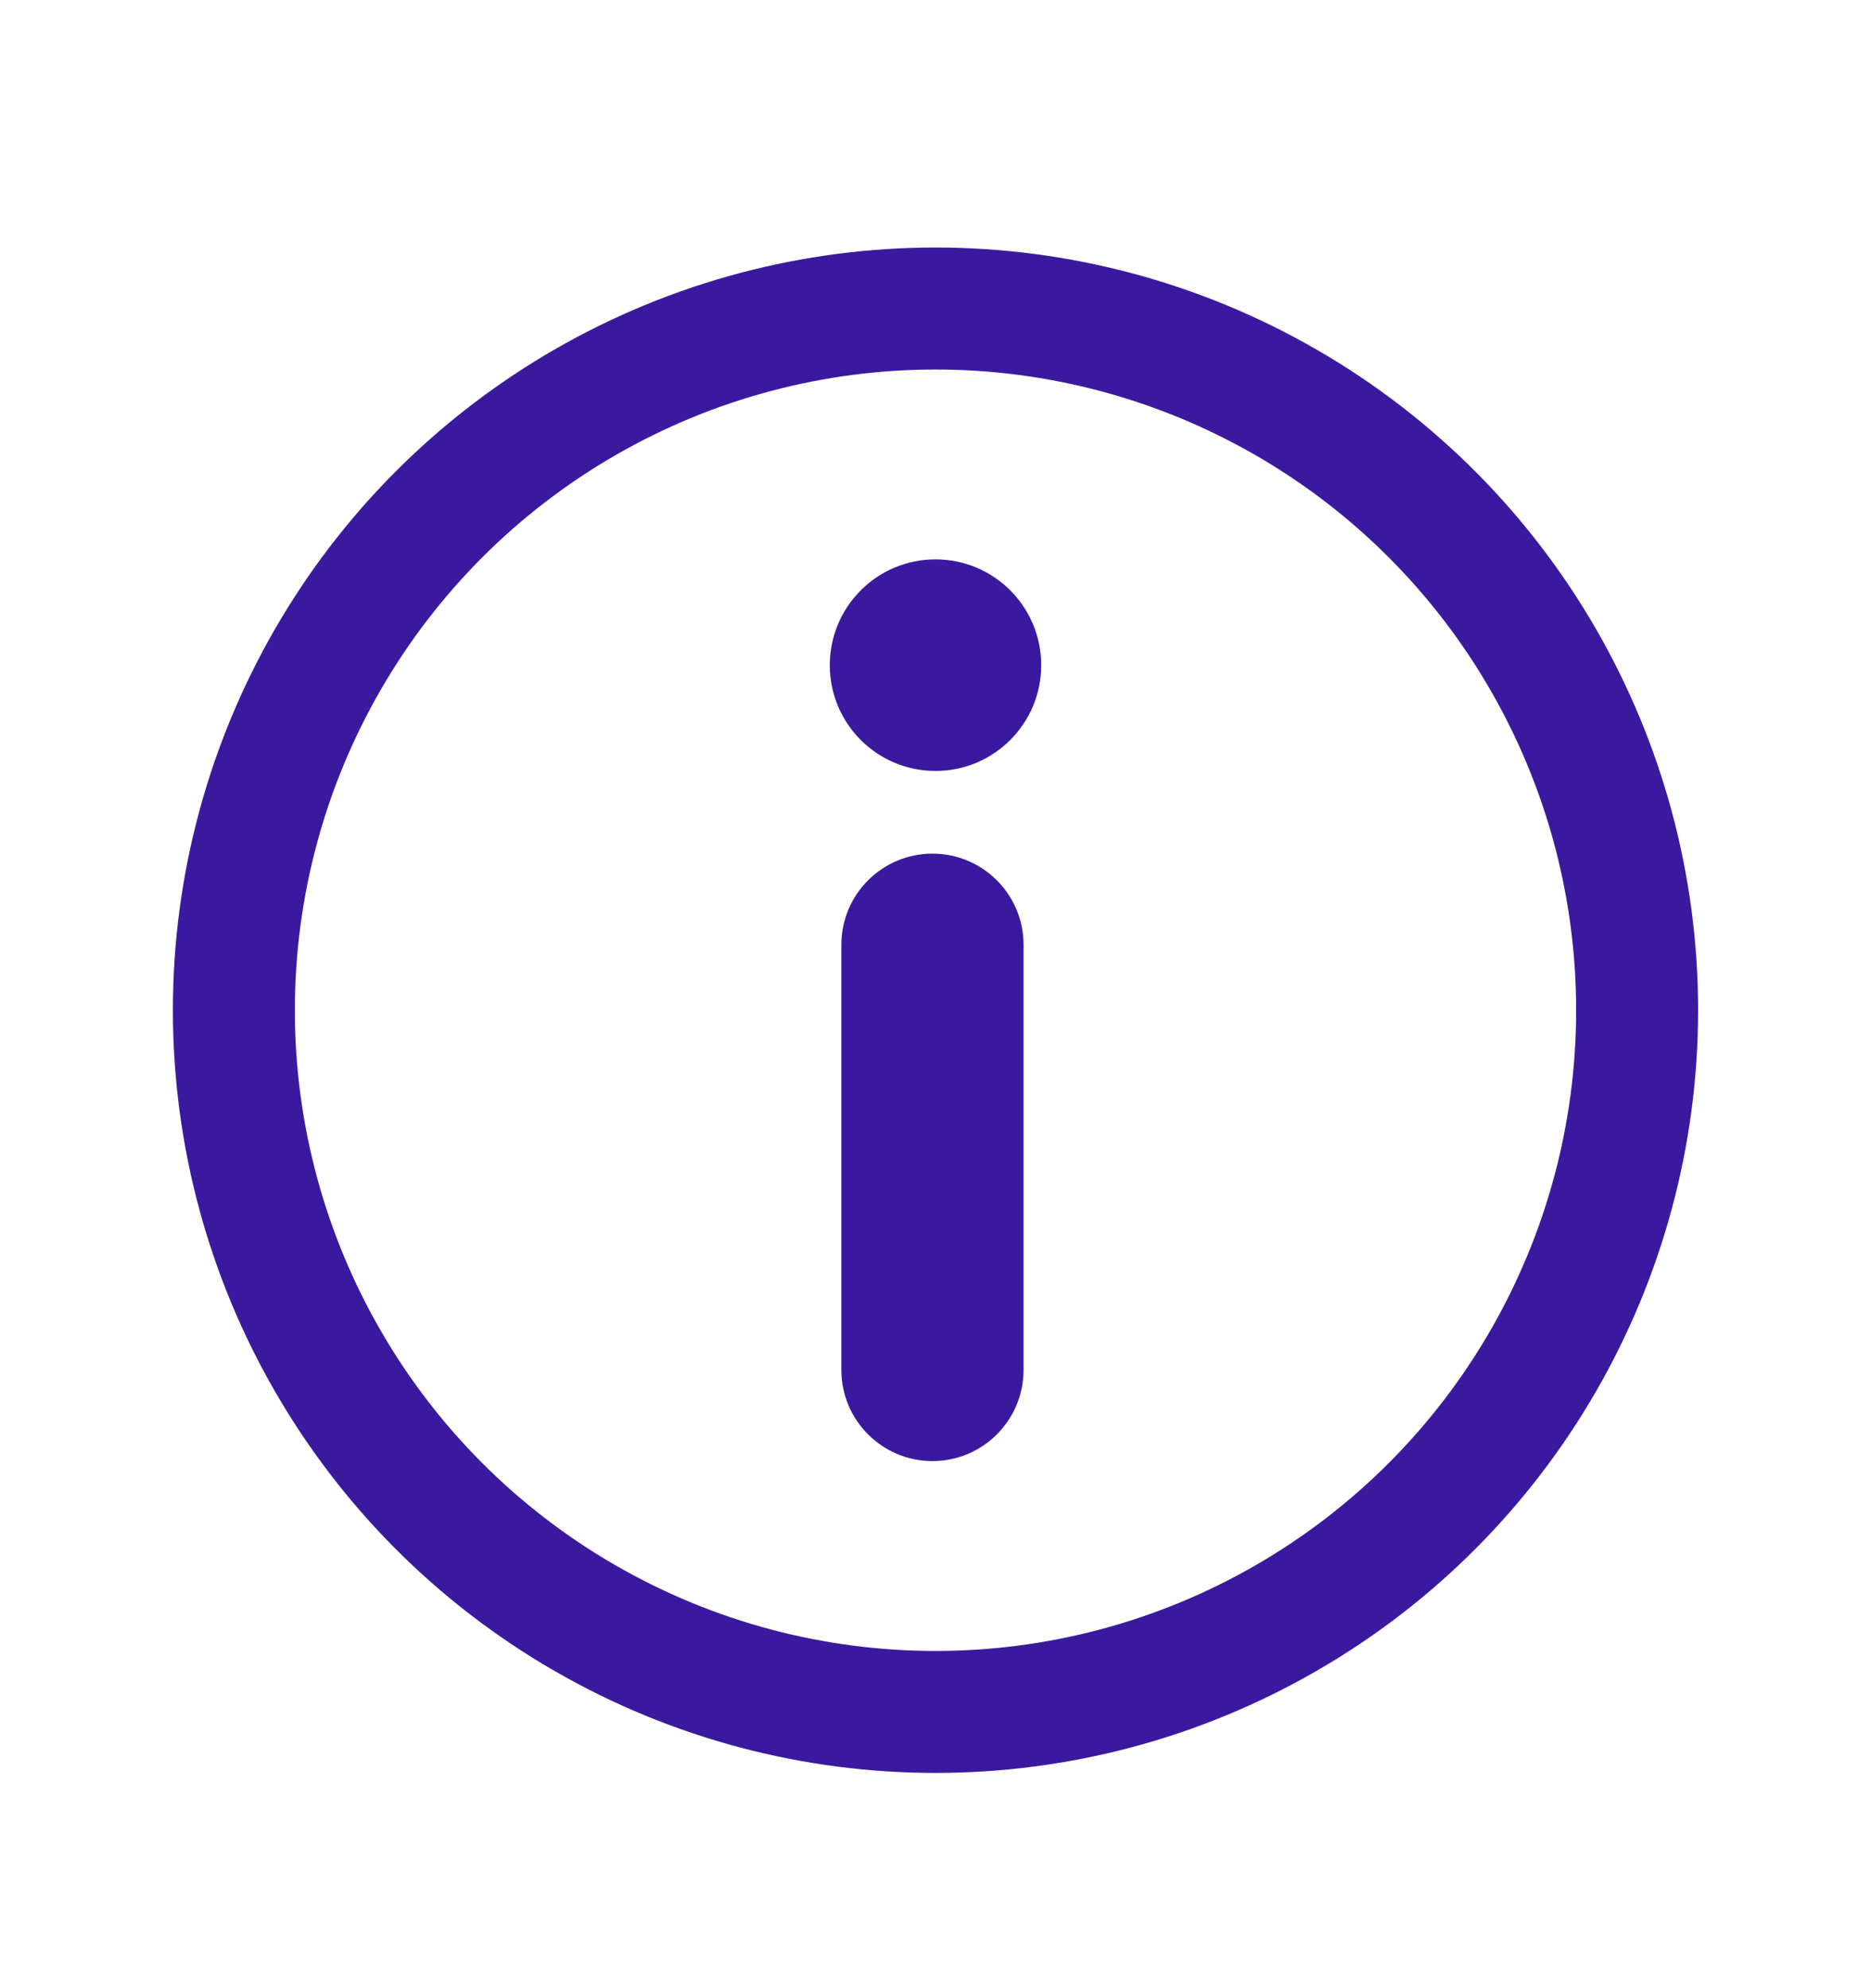 <?xml version="1.0" encoding="UTF-8"?>
<svg width="16px" height="17px" viewBox="0 0 16 17" version="1.1" xmlns="http://www.w3.org/2000/svg" xmlns:xlink="http://www.w3.org/1999/xlink">
    <title>icon_tip</title>
    <g id="页面-1" stroke="none" stroke-width="1" fill="none" fill-rule="evenodd">
        <g id="swap_折叠2" transform="translate(-440, -496)">
            <g id="编组-5" transform="translate(400, 134.5)">
                <g id="trande-list" transform="translate(24, 343.138)">
                    <g id="icon_tip" transform="translate(16, 19)">
                        <rect id="矩形" stroke="#3B199F" stroke-width="0.667" fill="#3B199F" opacity="0" x="0.333" y="0.333" width="15.333" height="15.333"></rect>
                        <circle id="椭圆形" stroke="#3B199F" stroke-width="1.043" cx="8" cy="8" r="6"></circle>
                        <path d="M8,10.046 C8.5,10.046 8.904,10.451 8.904,10.95 C8.904,11.45 8.5,11.855 8,11.855 C7.5,11.855 7.096,11.45 7.096,10.95 C7.096,10.451 7.5,10.046 8,10.046 Z M7.974,4.145 C8.404,4.145 8.753,4.494 8.753,4.924 L8.753,4.924 L8.753,8.56 C8.753,8.99 8.404,9.339 7.974,9.339 C7.544,9.339 7.195,8.99 7.195,8.56 L7.195,8.56 L7.195,4.924 C7.195,4.494 7.544,4.145 7.974,4.145 Z" id="形状结合" fill="#3B199F" transform="translate(8, 8) scale(1, -1) translate(-8, -8) "></path>
                    </g>
                </g>
            </g>
        </g>
    </g>
</svg>